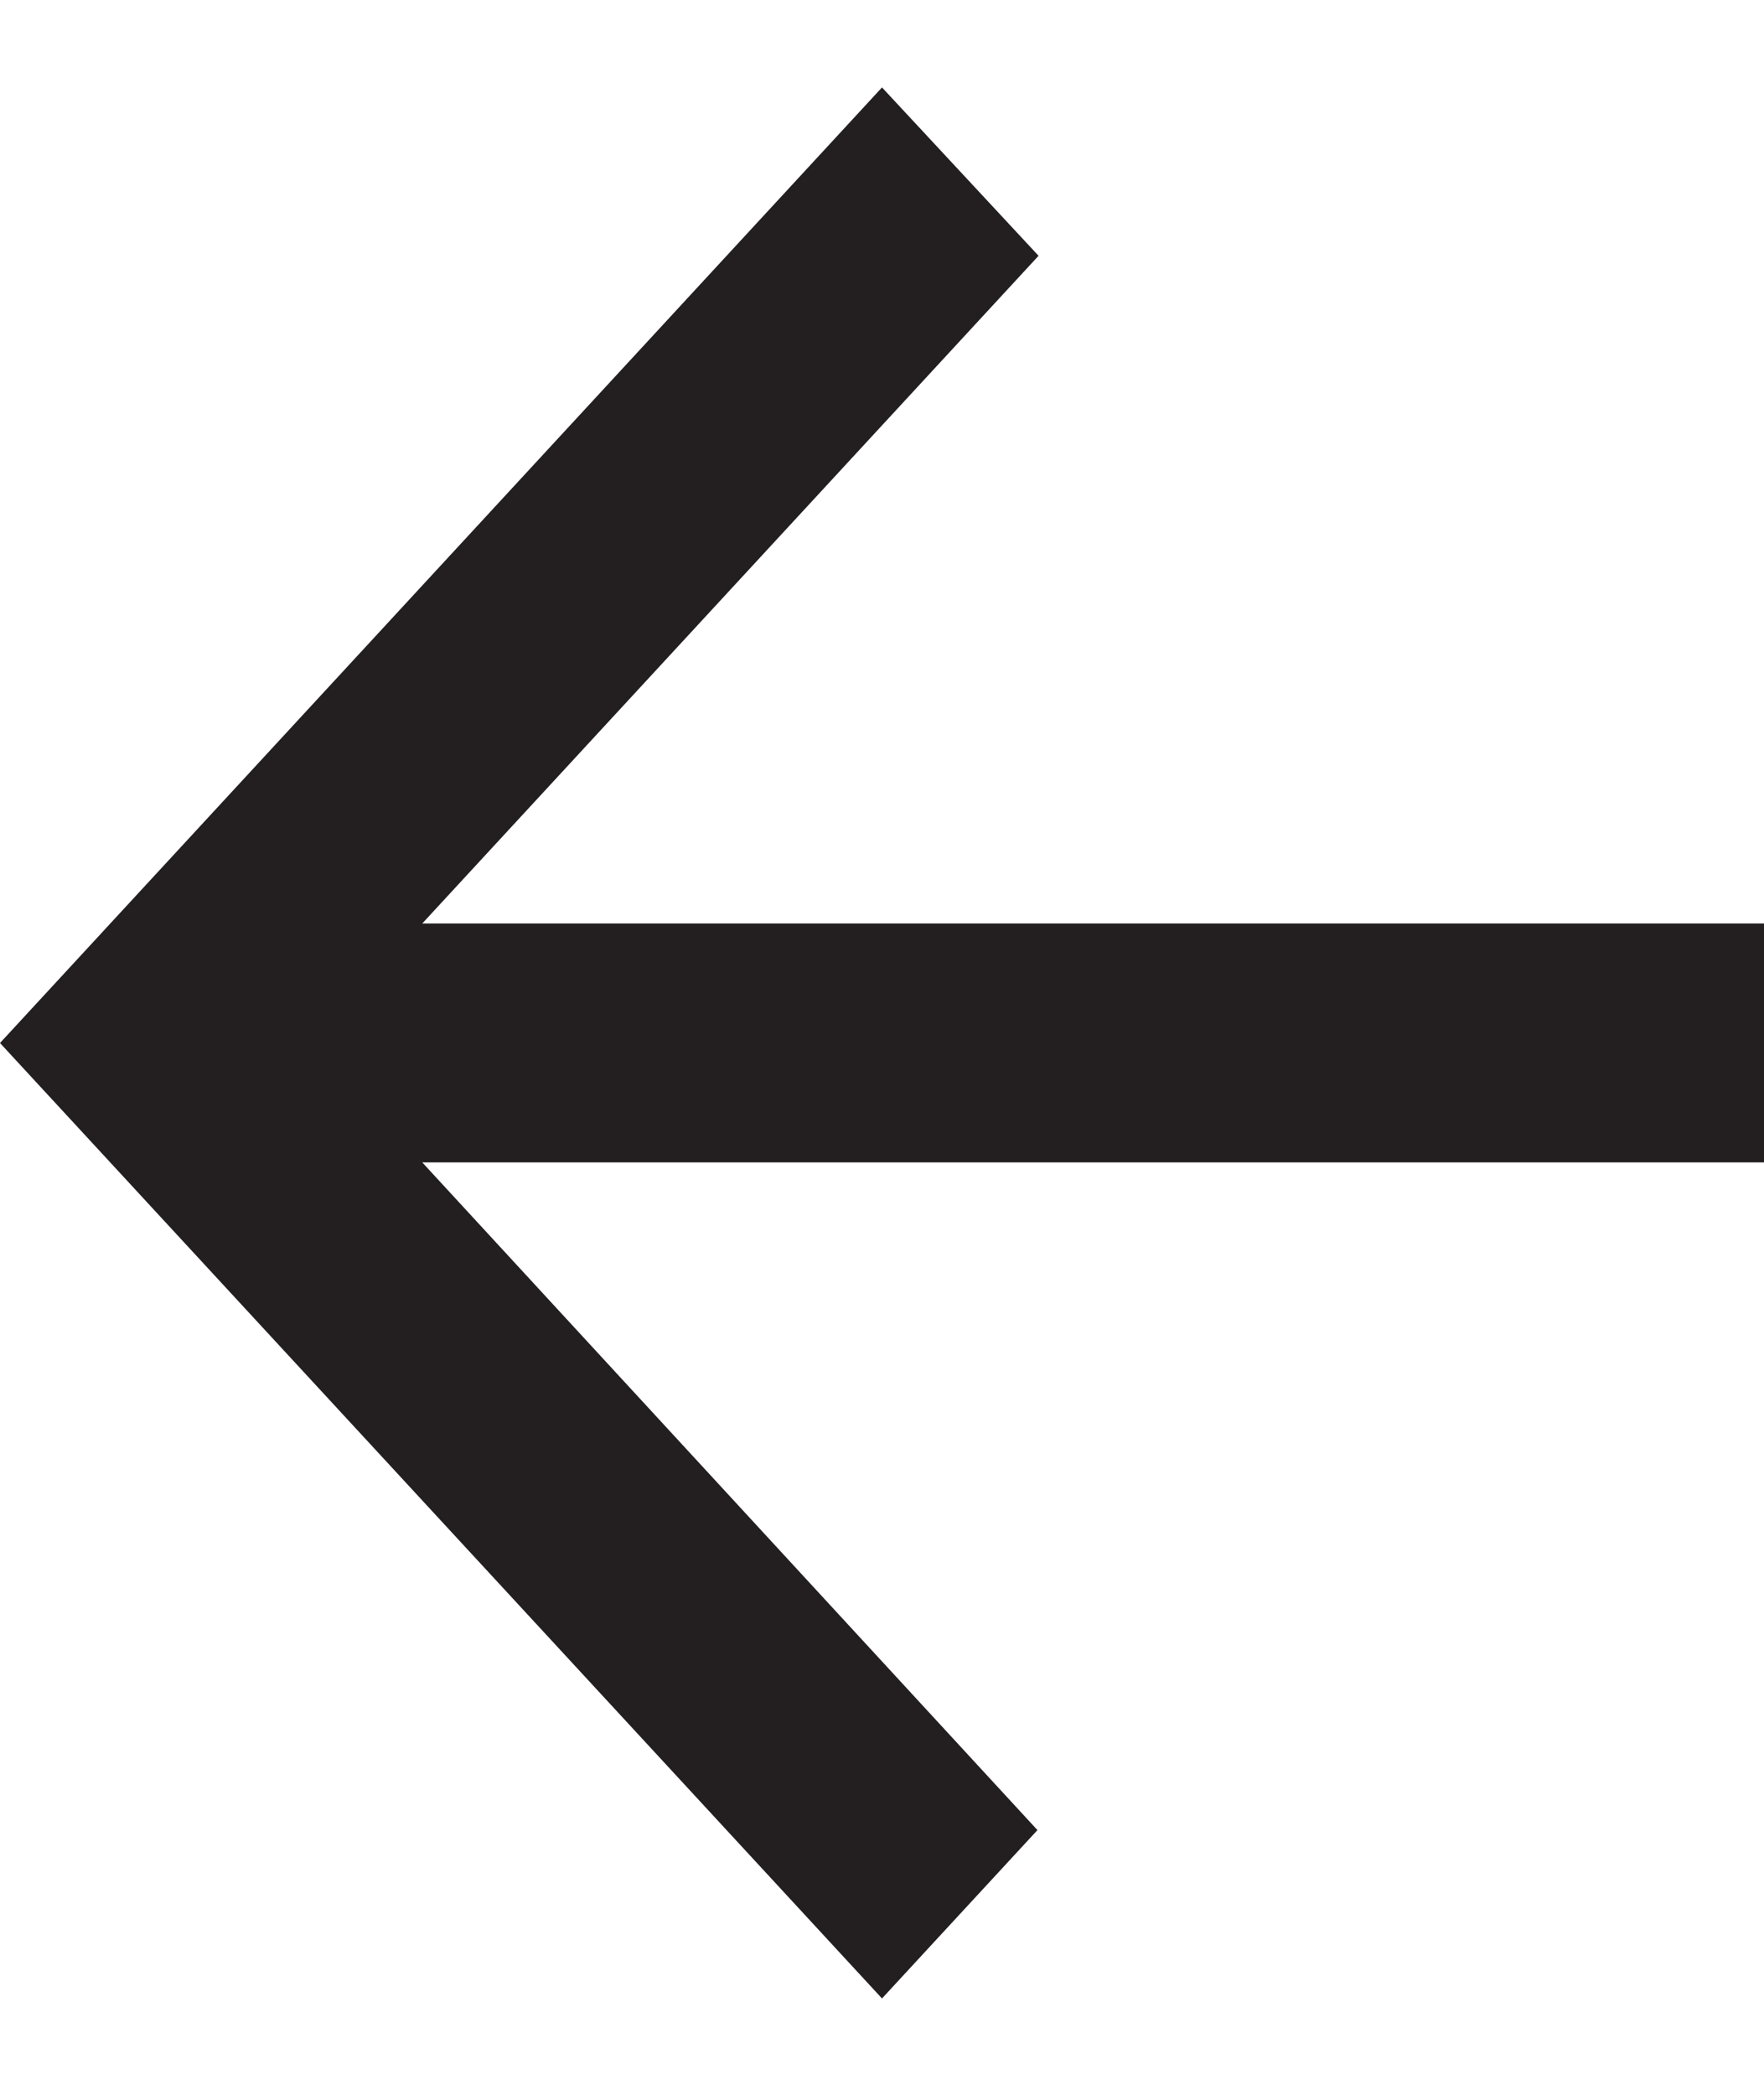 <svg width="16" height="19" viewBox="0 0 16 19" fill="none" xmlns="http://www.w3.org/2000/svg">
<path d="M16 8.376H3.83L9.42 2.32L8 0.793L0 9.46L8 18.126L9.41 16.599L3.83 10.543H16V8.376Z" fill="#231F20"/>
</svg>
